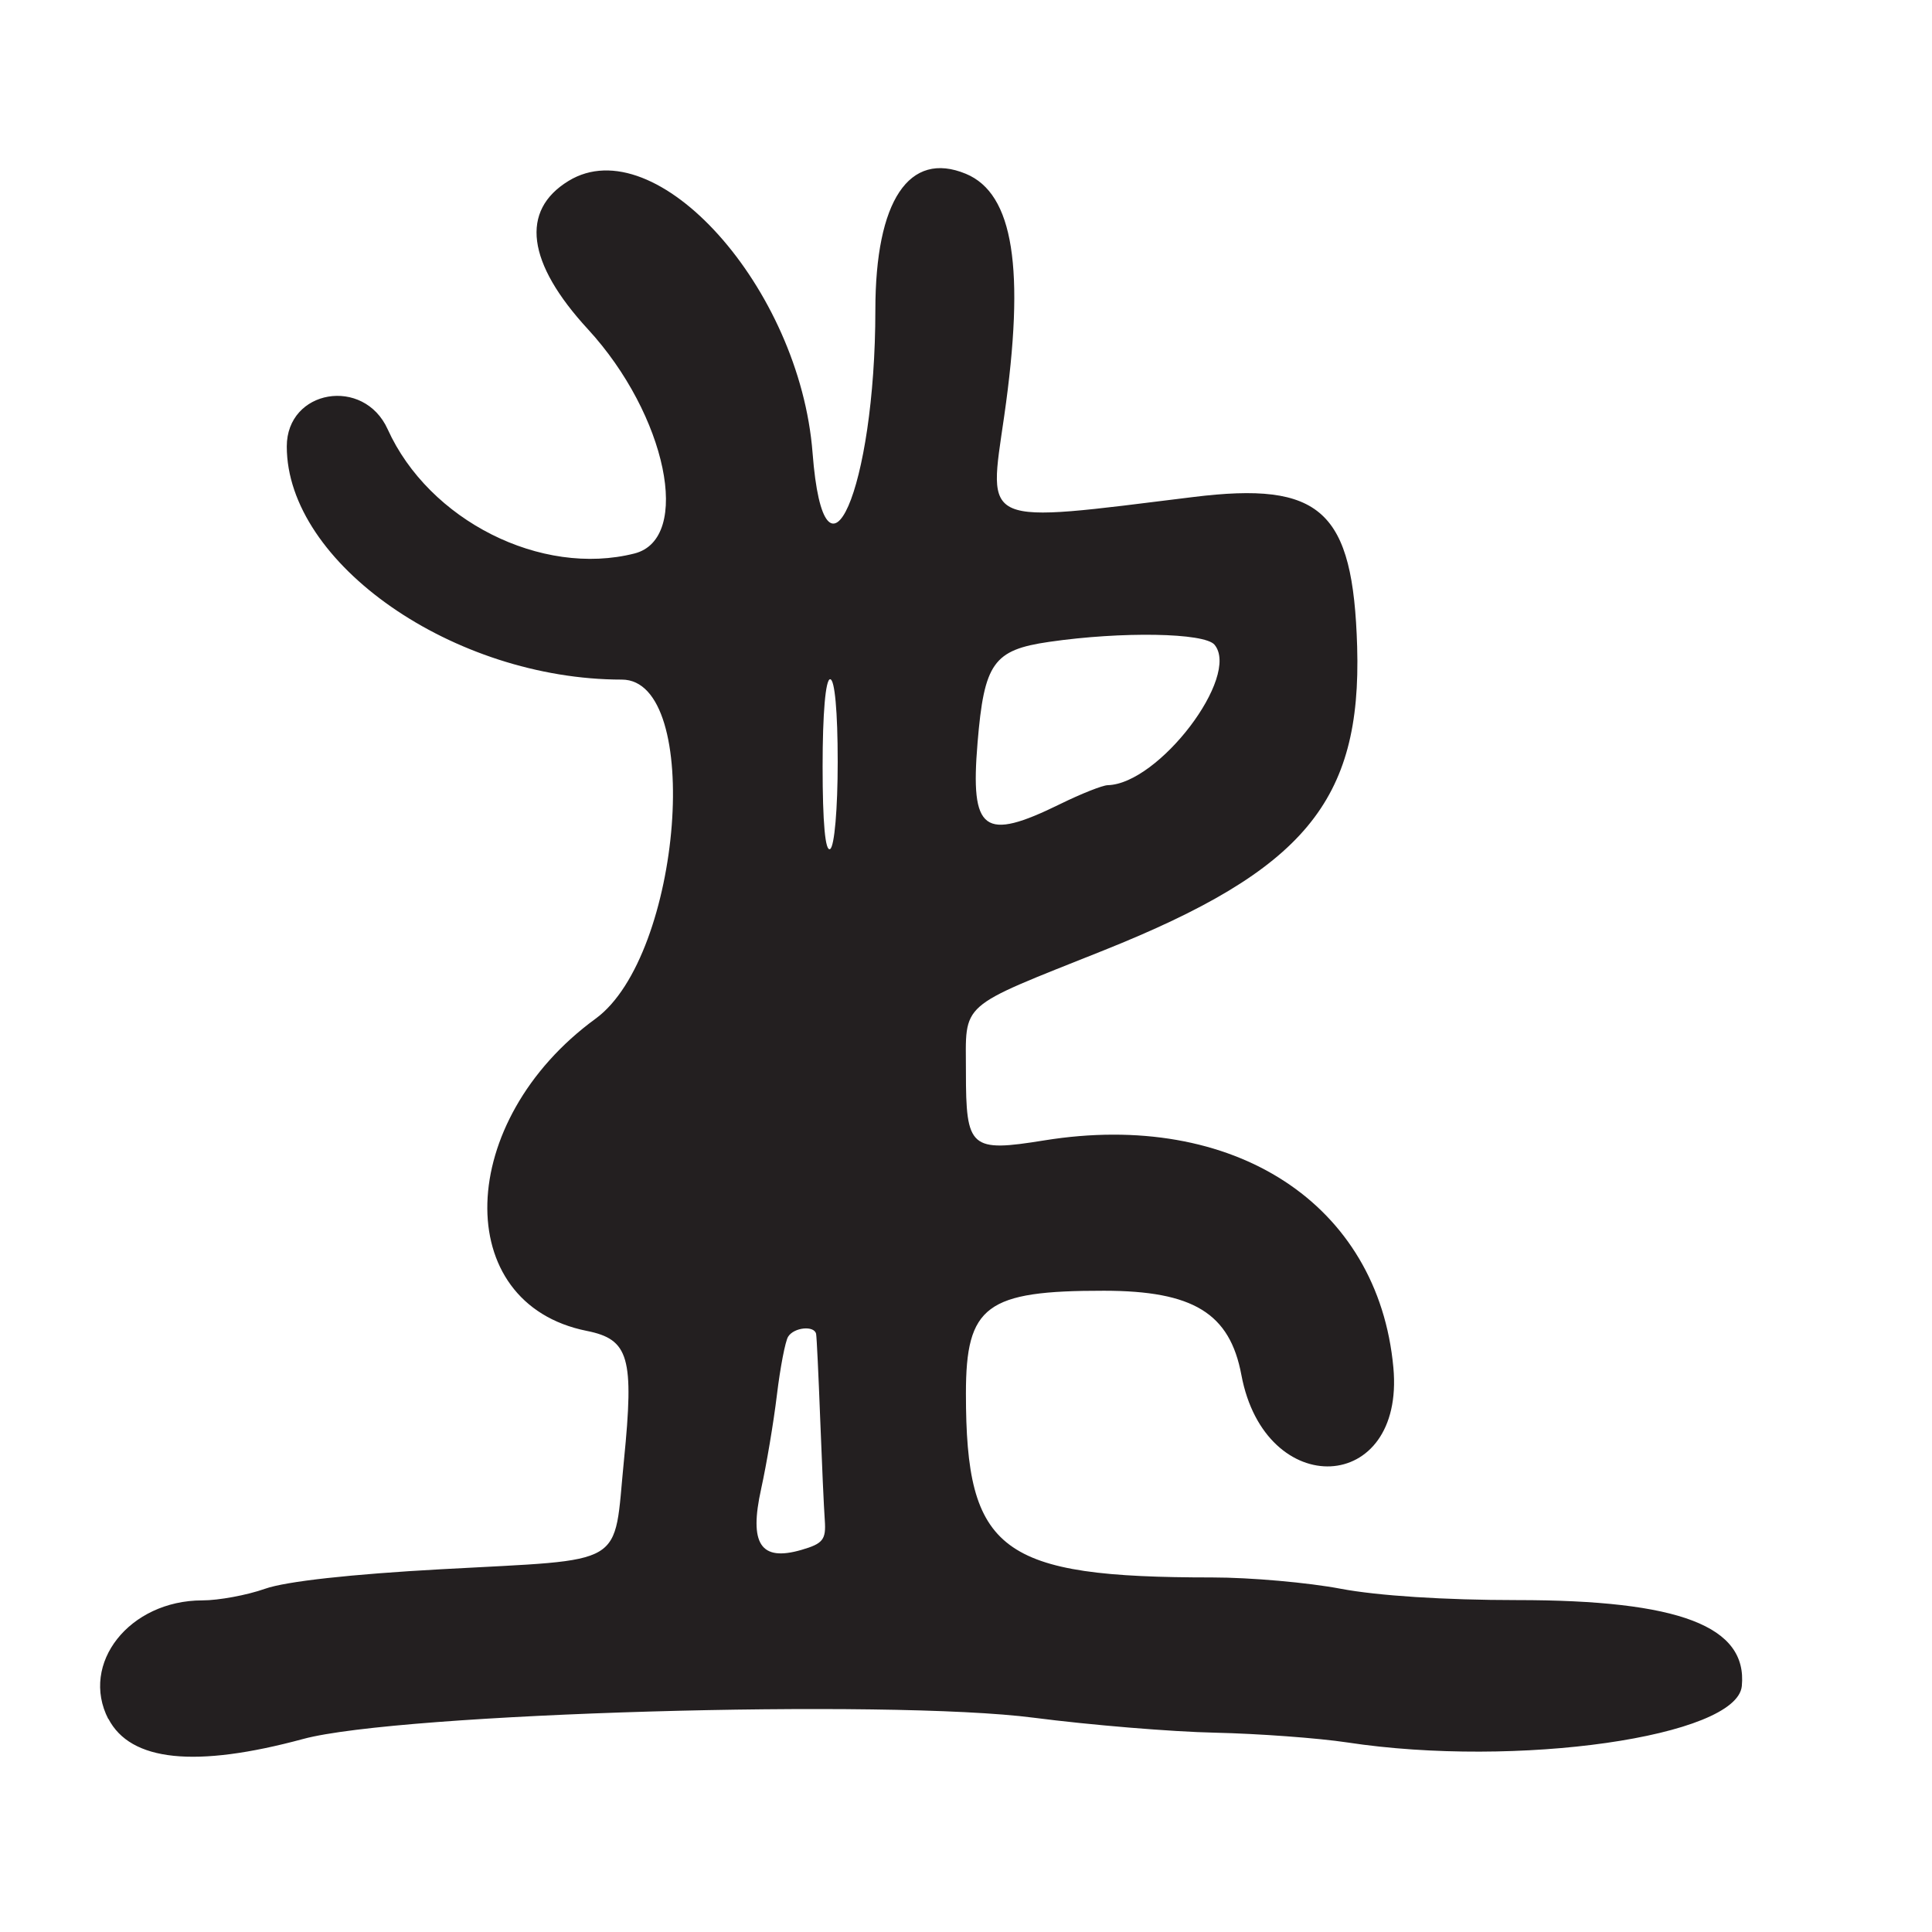<?xml version="1.0" encoding="UTF-8"?>
<svg id="Layer_1" data-name="Layer 1" xmlns="http://www.w3.org/2000/svg" viewBox="0 0 256 256">
  <defs>
    <style>
      .cls-1 {
        fill: #231f20;
      }
    </style>
  </defs>
  <path class="cls-1" d="M14.36,227.74c2.93,5.66,11.52,6.55,25.82,2.68,12.67-3.43,77.55-5.32,96.82-2.81,7.43.96,18.23,1.86,24,1.98,5.77.13,13.65.71,17.5,1.29,22.5,3.42,51.65-.75,52.3-7.47.77-7.93-8.25-11.39-29.8-11.39-9.6,0-18.48-.58-23.34-1.5-4.31-.82-11.97-1.5-17.03-1.5-28.09,0-32.64-3.4-32.64-24.39,0-11.62,2.68-13.62,18.3-13.6,11.82.01,16.67,2.98,18.2,11.16,3.14,16.75,21.68,15.86,20.14-.97-1.99-21.71-21.14-34.17-46.27-30.11-9.8,1.58-10.37,1.07-10.37-9.08,0-9.39-1.22-8.32,18.25-16.1,26.57-10.62,34.19-19.75,33.59-40.25-.54-18.06-4.76-21.92-21.73-19.82-28.35,3.5-27.16,4.01-25.04-10.71,2.81-19.54,1.24-29.5-5.08-32.12-7.53-3.12-11.98,3.57-11.99,18.01,0,23.8-6.76,39.2-8.32,18.97-1.69-21.88-20.74-43.11-32.33-36.04-6.44,3.93-5.53,10.86,2.56,19.65,10.43,11.33,13.85,27.77,6.17,29.72-12.34,3.13-27.23-4.37-32.7-16.46-3.17-7.01-13.37-5.28-13.37,2.28,0,15.49,22.14,30.89,44.4,30.89,10.81,0,7.97,36.57-3.48,44.93-18.58,13.56-19.27,37.75-1.17,41.37,5.6,1.12,6.29,3.5,4.93,17.11-1.44,14.4.74,13.09-24.18,14.47-12.03.66-20.61,1.61-23.38,2.59-2.4.85-6.14,1.54-8.31,1.54-9.65,0-16.26,8.36-12.45,15.74ZM129.53,98.42c.88-10.58,2.1-12.3,9.49-13.37,9.63-1.4,20.59-1.21,21.91.38,3.47,4.18-7.38,18.44-14.15,18.61-.71.02-3.53,1.14-6.28,2.49-10.17,5-11.95,3.68-10.97-8.1ZM110,90c.61,0,1,4.31,1,10.94,0,6.22-.43,11.21-1,11.56-.65.4-1-3.49-1-10.94,0-7.04.39-11.56,1-11.56ZM100.86,197.26c.7-3.17,1.64-8.74,2.08-12.39.44-3.65,1.11-7.14,1.49-7.75.77-1.25,3.49-1.52,3.71-.36.08.41.32,5.48.54,11.25.22,5.77.49,11.83.61,13.45.18,2.55-.24,3.08-3.1,3.91-5.41,1.57-6.96-.78-5.33-8.1Z"/>
</svg>